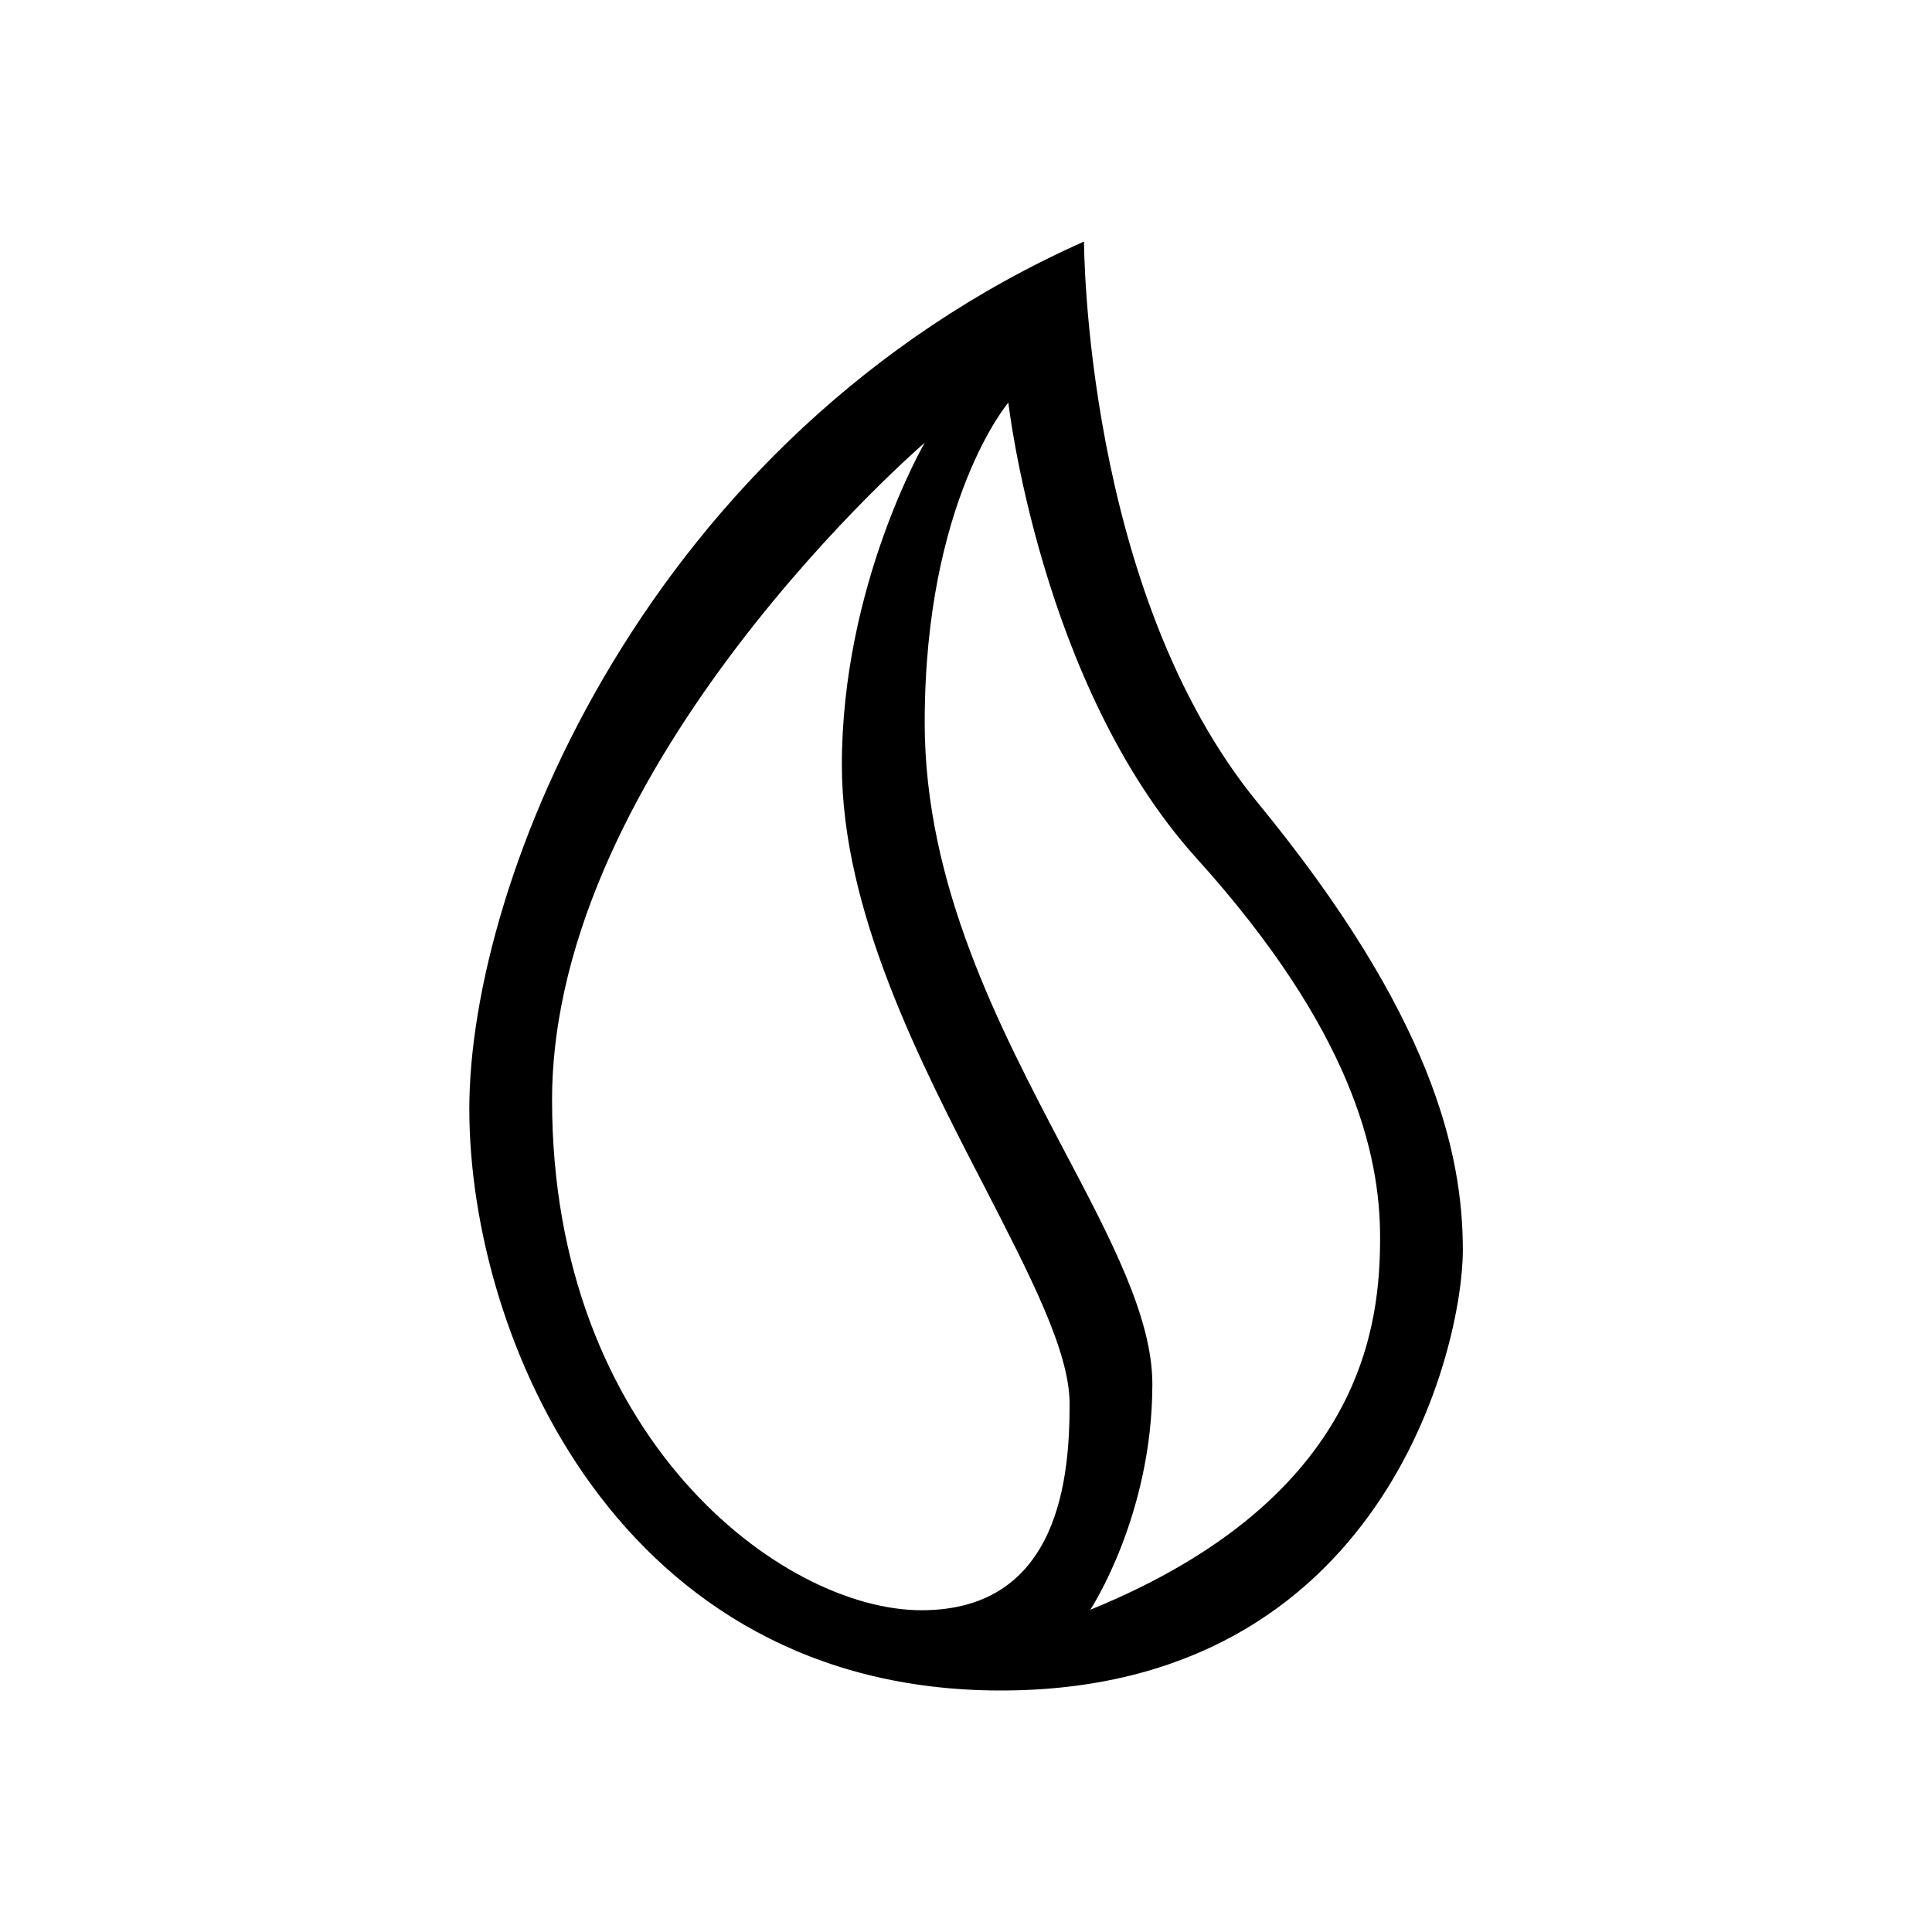 <svg xmlns="http://www.w3.org/2000/svg" xmlns:xlink="http://www.w3.org/1999/xlink" width="24" height="24" viewBox="0 0 24 24"><path fill="currentColor" fill-rule="evenodd" d="M13.466 3s0 4.346 2.16 6.974c2.16 2.633 2.546 4.345 2.546 5.554c0 1.214-.993 5.472-5.74 5.472S5.83 16.613 5.83 13.774c0-2.838 2.2-8.352 7.637-10.774m-.941 2s.396 3.503 2.33 5.653c1.938 2.144 2.288 3.682 2.288 4.716c0 1.038-.17 3.23-3.6 4.628c0 0 .771-1.167.771-2.803c0-.828-.514-1.8-1.105-2.92c-.792-1.508-1.723-3.277-1.723-5.298c0-2.751 1.039-3.975 1.039-3.975m-5.668 8.666c0-4.191 4.629-8.167 4.629-8.167s-1.029 1.77-1.029 4.002c0 1.81.967 3.687 1.774 5.245c.566 1.101 1.055 2.042 1.055 2.69c0 .864-.103 2.566-1.841 2.566c-1.734 0-4.588-2.15-4.588-6.336" clip-rule="evenodd"/></svg>